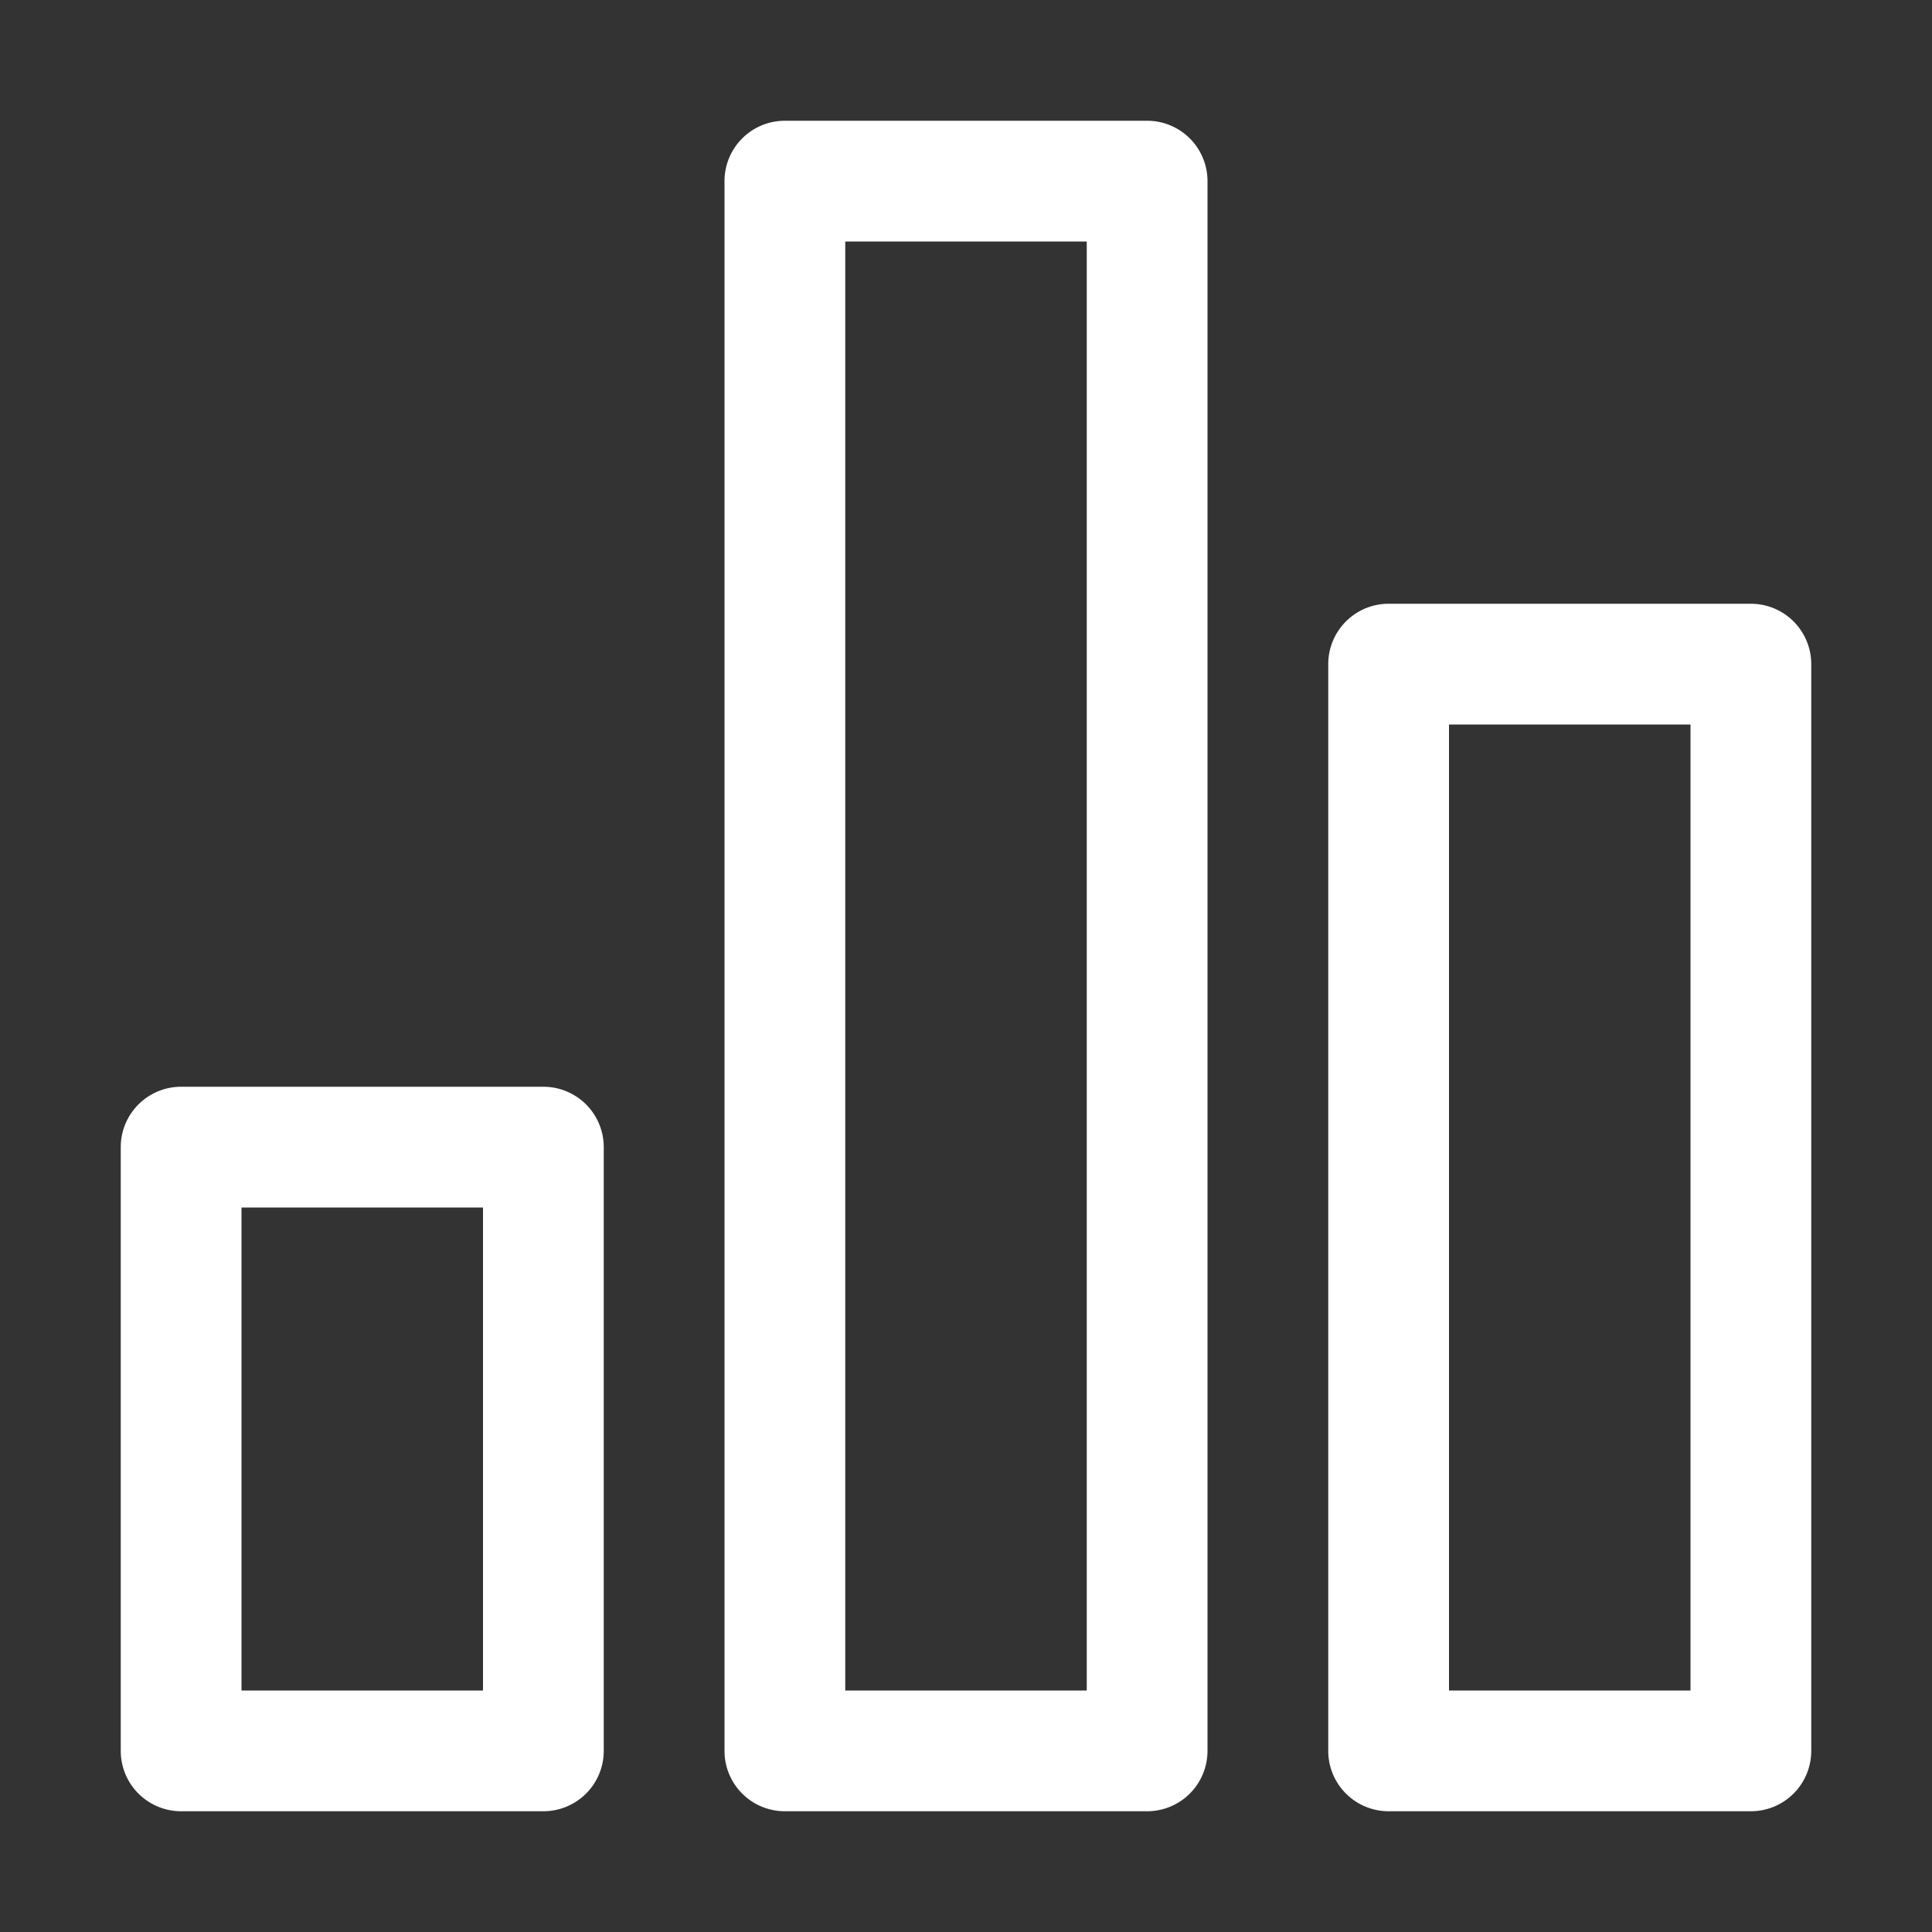<svg xmlns="http://www.w3.org/2000/svg" xmlns:xlink="http://www.w3.org/1999/xlink" xmlns:svgjs="http://svgjs.com/svgjs" version="1.1" width="512" height="512" x="0" y="0" viewBox="0 0 32 32" style="enable-background:new 0 0 512 512" xml:space="preserve"><rect x="0" y="0" width="32" height="32" fill="#333333" stroke="none"/><g><path d="M9 18H3a1 1 0 0 0-1 1v10a1 1 0 0 0 1 1h6a1 1 0 0 0 1-1V19a1 1 0 0 0-1-1zM8 28H4v-8h4zM29 10h-6a1 1 0 0 0-1 1v18a1 1 0 0 0 1 1h6a1 1 0 0 0 1-1V11a1 1 0 0 0-1-1zm-1 18h-4V12h4zM19 2h-6a1 1 0 0 0-1 1v26a1 1 0 0 0 1 1h6a1 1 0 0 0 1-1V3a1 1 0 0 0-1-1zm-1 26h-4V4h4z" fill="#ffffff" data-original="#000000"/></g></svg>